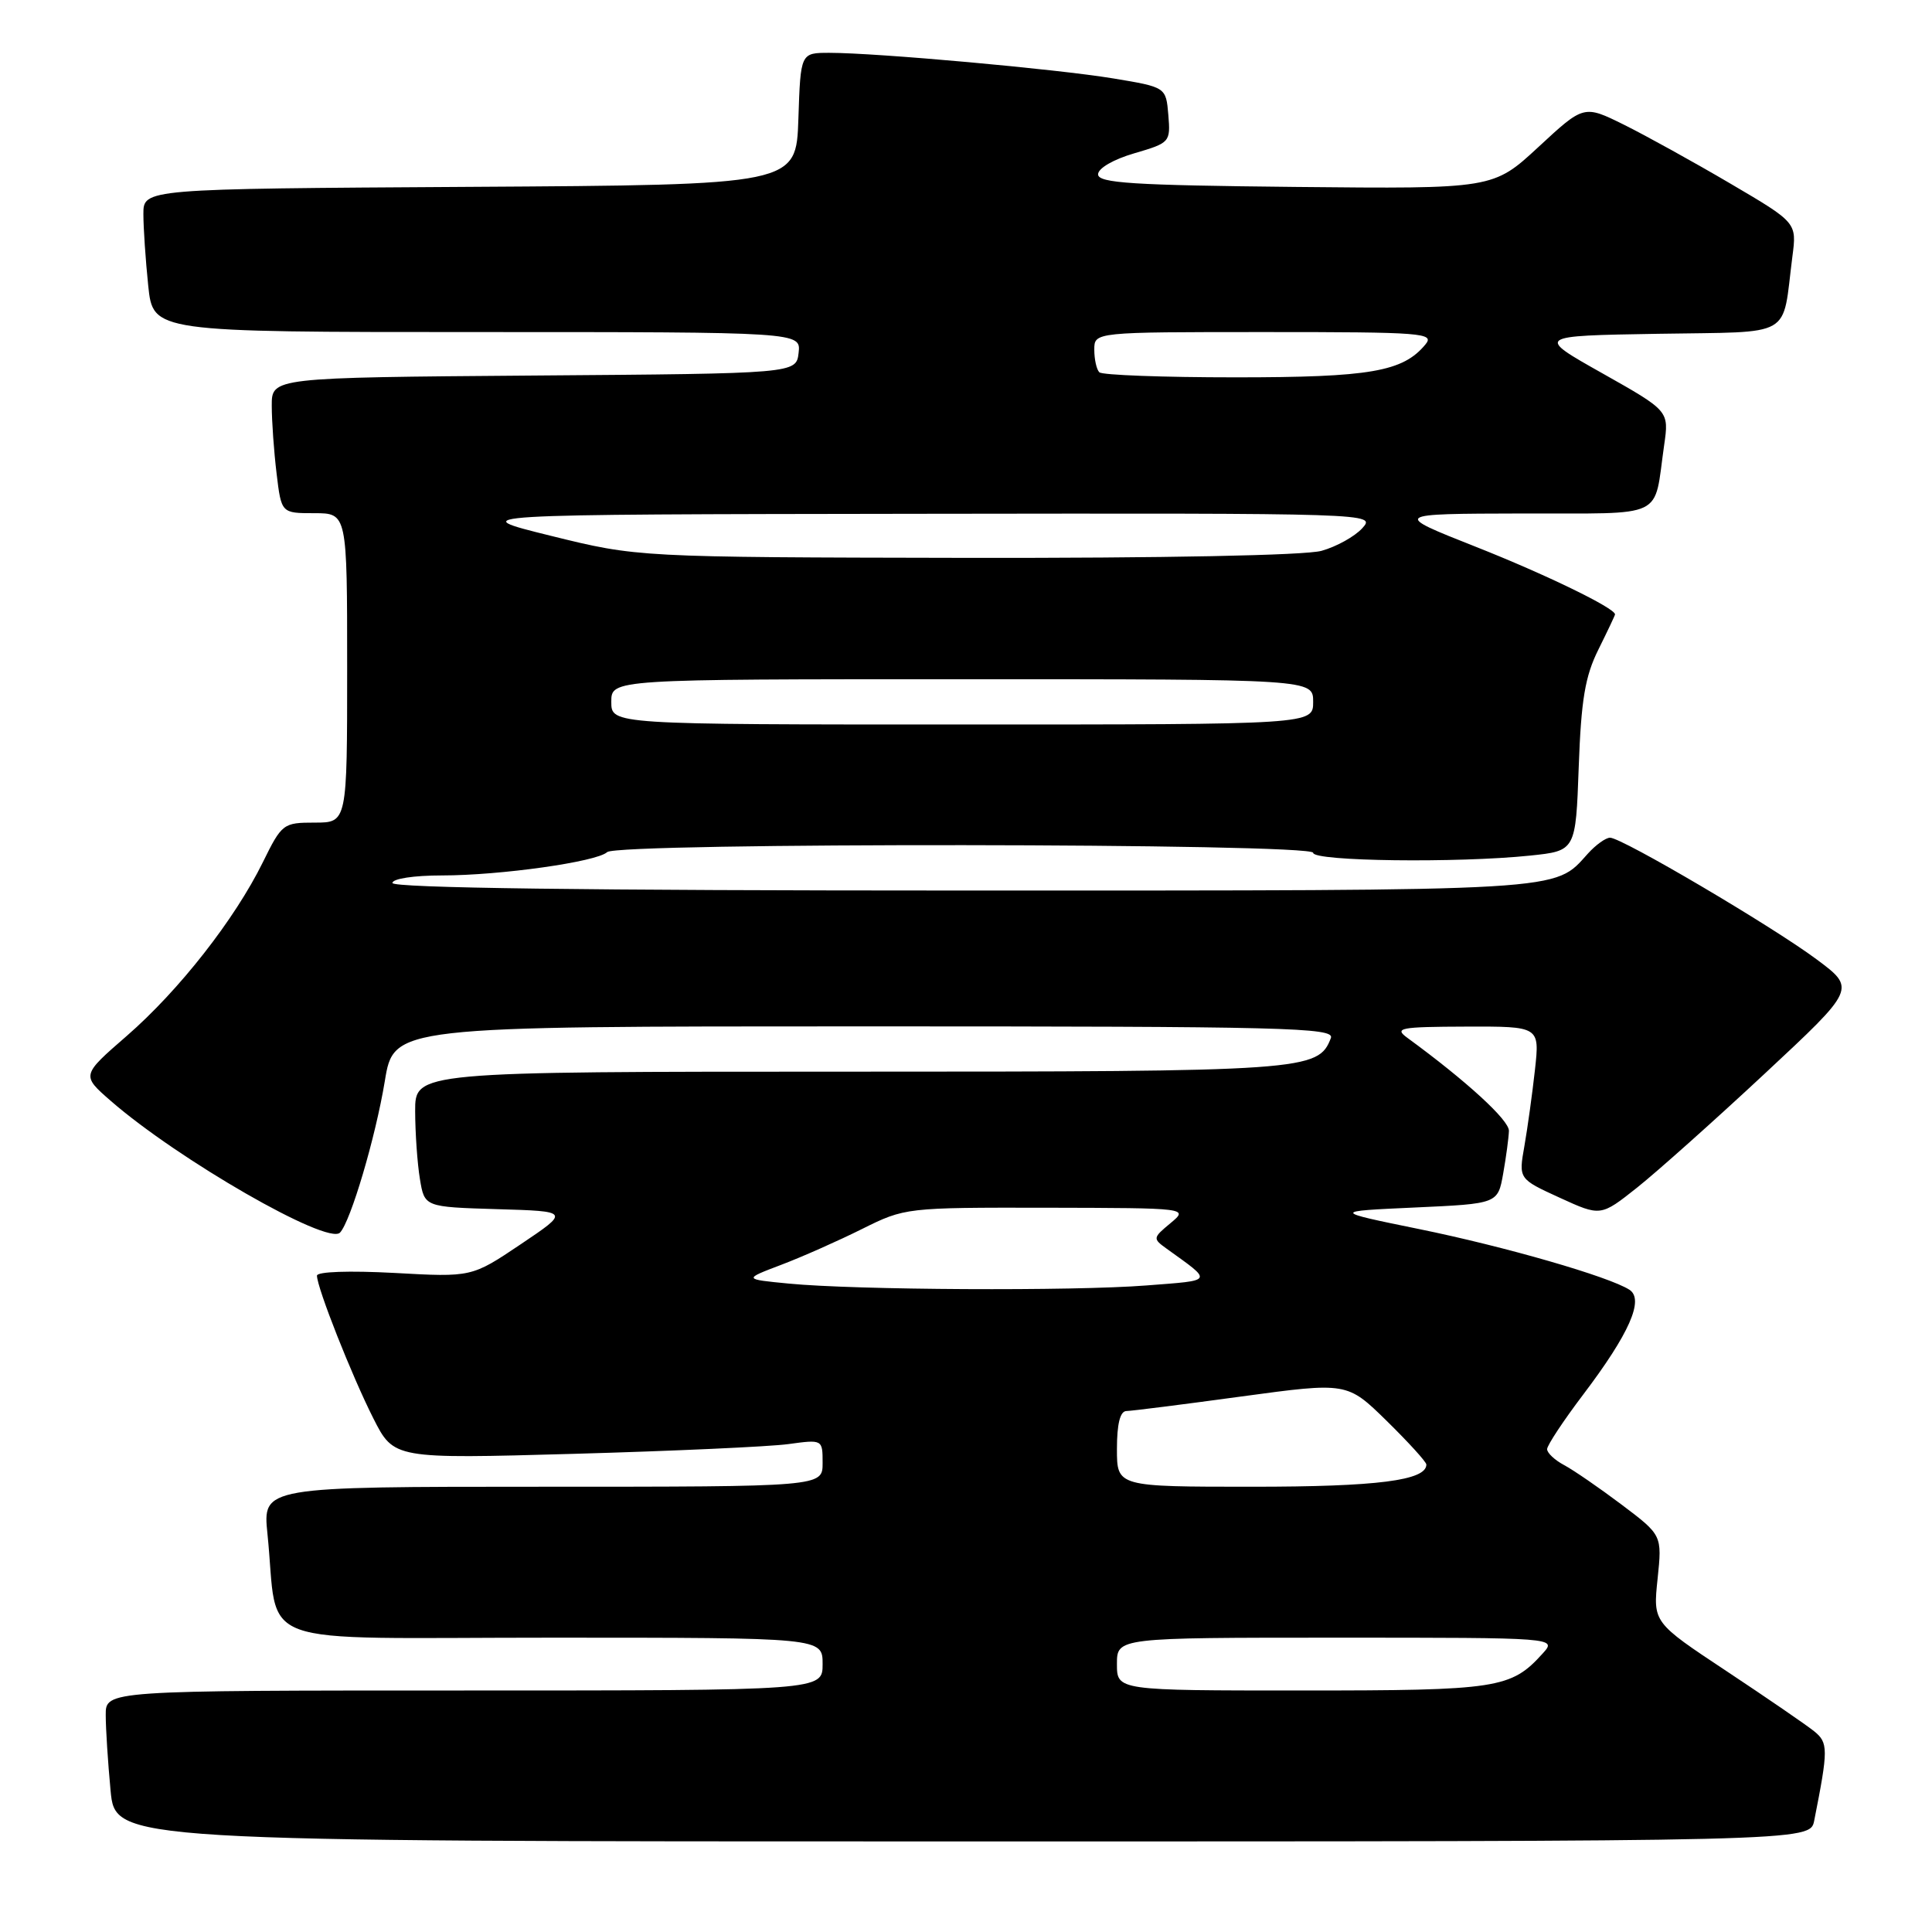 <?xml version="1.0" encoding="UTF-8" standalone="no"?>
<!DOCTYPE svg PUBLIC "-//W3C//DTD SVG 1.1//EN" "http://www.w3.org/Graphics/SVG/1.1/DTD/svg11.dtd" >
<svg xmlns="http://www.w3.org/2000/svg" xmlns:xlink="http://www.w3.org/1999/xlink" version="1.1" viewBox="0 0 256 256">
 <g >
 <path fill="currentColor"
d=" M 240.39 241.25 C 242.27 231.76 242.27 230.92 240.37 229.39 C 239.34 228.56 234.12 224.98 228.77 221.43 C 219.03 214.98 219.03 214.98 219.64 209.20 C 220.24 203.42 220.24 203.42 214.87 199.37 C 211.92 197.15 208.49 194.79 207.25 194.13 C 206.01 193.47 205.00 192.52 205.00 192.02 C 205.00 191.52 207.15 188.26 209.78 184.79 C 215.90 176.71 217.89 172.19 215.91 170.90 C 213.21 169.16 199.43 165.18 188.00 162.85 C 176.50 160.50 176.50 160.50 187.49 160.00 C 198.47 159.50 198.47 159.50 199.18 155.50 C 199.57 153.30 199.91 150.76 199.94 149.85 C 199.99 148.44 194.31 143.24 186.50 137.53 C 184.69 136.21 185.45 136.06 194.26 136.03 C 204.02 136.00 204.02 136.00 203.39 141.75 C 203.04 144.91 202.41 149.46 201.99 151.86 C 201.22 156.21 201.22 156.21 206.66 158.70 C 212.10 161.19 212.10 161.19 216.94 157.35 C 219.60 155.23 227.21 148.44 233.85 142.25 C 245.92 131.00 245.92 131.00 240.71 127.12 C 234.80 122.72 214.91 111.00 213.34 111.00 C 212.77 111.00 211.45 111.95 210.41 113.10 C 205.84 118.15 208.34 118.00 127.55 118.00 C 77.85 118.00 52.00 117.66 52.00 117.00 C 52.00 116.43 54.85 116.00 58.56 116.00 C 66.31 116.00 79.10 114.19 80.45 112.91 C 81.80 111.62 174.00 111.71 174.00 113.00 C 174.00 114.13 193.13 114.37 202.75 113.37 C 208.79 112.74 208.79 112.74 209.19 101.62 C 209.51 92.72 210.03 89.61 211.80 86.06 C 213.01 83.62 214.00 81.53 214.00 81.41 C 214.00 80.58 204.76 76.09 195.52 72.44 C 184.50 68.08 184.50 68.08 201.64 68.04 C 221.04 67.99 219.07 68.94 220.51 58.97 C 221.16 54.45 221.16 54.45 212.33 49.47 C 203.50 44.50 203.50 44.50 219.68 44.23 C 237.93 43.92 236.09 44.97 237.50 34.00 C 238.09 29.50 238.09 29.50 229.29 24.33 C 224.46 21.49 218.11 17.98 215.19 16.53 C 209.87 13.90 209.87 13.90 203.86 19.47 C 197.85 25.03 197.85 25.03 171.68 24.77 C 150.08 24.55 145.50 24.26 145.50 23.10 C 145.50 22.30 147.53 21.12 150.31 20.31 C 155.02 18.93 155.11 18.84 154.81 15.23 C 154.50 11.55 154.50 11.55 147.50 10.39 C 140.00 9.15 116.19 7.00 109.90 7.00 C 106.08 7.00 106.08 7.00 105.79 15.75 C 105.50 24.50 105.50 24.50 62.25 24.76 C 19.00 25.02 19.00 25.02 19.00 28.36 C 19.00 30.20 19.29 34.47 19.64 37.85 C 20.28 44.00 20.28 44.00 63.21 44.00 C 106.13 44.00 106.13 44.00 105.82 46.75 C 105.50 49.50 105.50 49.50 70.75 49.76 C 36.00 50.03 36.00 50.03 36.01 53.76 C 36.01 55.82 36.30 59.86 36.65 62.75 C 37.28 68.00 37.28 68.00 41.64 68.00 C 46.00 68.00 46.00 68.00 46.00 88.50 C 46.00 109.00 46.00 109.00 41.71 109.00 C 37.53 109.00 37.35 109.13 34.83 114.25 C 31.11 121.81 23.73 131.23 16.80 137.26 C 10.79 142.48 10.79 142.48 14.65 145.85 C 23.57 153.63 43.40 165.03 45.05 163.33 C 46.46 161.86 49.76 150.71 50.99 143.25 C 52.18 136.00 52.18 136.00 114.56 136.00 C 170.26 136.00 176.87 136.16 176.35 137.54 C 174.68 141.89 173.16 142.00 112.55 142.00 C 55.00 142.00 55.00 142.00 55.01 147.25 C 55.02 150.14 55.30 154.17 55.64 156.22 C 56.25 159.93 56.25 159.93 65.88 160.22 C 75.50 160.50 75.50 160.50 69.00 164.87 C 62.50 169.24 62.50 169.24 52.25 168.67 C 46.26 168.35 42.00 168.50 42.00 169.03 C 42.00 170.62 46.63 182.33 49.47 187.94 C 52.19 193.31 52.19 193.31 76.06 192.64 C 89.19 192.27 101.97 191.69 104.46 191.35 C 109.00 190.73 109.00 190.73 109.00 193.86 C 109.00 197.00 109.00 197.00 71.90 197.00 C 34.80 197.00 34.80 197.00 35.44 203.25 C 37.02 218.64 32.54 217.00 73.09 217.00 C 109.00 217.00 109.00 217.00 109.00 220.50 C 109.00 224.00 109.00 224.00 61.50 224.00 C 14.00 224.00 14.00 224.00 14.01 227.25 C 14.01 229.04 14.30 233.54 14.65 237.25 C 15.29 244.00 15.29 244.00 127.57 244.00 C 239.84 244.00 239.84 244.00 240.39 241.25 Z  M 148.00 220.50 C 148.00 217.00 148.00 217.00 177.15 217.00 C 206.31 217.00 206.31 217.00 204.41 219.10 C 200.21 223.74 198.50 224.00 172.55 224.00 C 148.00 224.00 148.00 224.00 148.00 220.50 Z  M 148.00 192.00 C 148.00 188.68 148.42 186.99 149.25 186.97 C 149.94 186.96 156.80 186.09 164.50 185.04 C 178.50 183.14 178.50 183.14 183.75 188.28 C 186.64 191.12 189.00 193.71 189.00 194.06 C 189.00 196.17 182.50 197.00 165.95 197.00 C 148.00 197.00 148.00 197.00 148.00 192.00 Z  M 104.50 170.08 C 98.50 169.50 98.50 169.50 103.50 167.60 C 106.25 166.56 111.07 164.42 114.22 162.85 C 119.91 160.02 120.04 160.00 138.72 160.03 C 157.50 160.07 157.50 160.07 155.09 162.08 C 152.74 164.03 152.73 164.12 154.59 165.46 C 160.77 169.91 160.92 169.63 151.89 170.33 C 142.20 171.09 113.30 170.94 104.50 170.08 Z  M 81.00 93.00 C 81.00 90.00 81.00 90.00 127.50 90.00 C 174.00 90.00 174.00 90.00 174.00 93.00 C 174.00 96.00 174.00 96.00 127.50 96.00 C 81.00 96.00 81.00 96.00 81.00 93.00 Z  M 73.00 71.00 C 61.50 68.16 61.50 68.16 121.90 68.08 C 182.19 68.00 182.31 68.00 180.51 69.99 C 179.51 71.09 177.08 72.44 175.10 72.99 C 172.93 73.59 154.17 73.96 128.00 73.92 C 84.50 73.84 84.50 73.84 73.00 71.00 Z  M 145.67 49.33 C 145.30 48.97 145.00 47.62 145.00 46.33 C 145.00 44.00 145.00 44.00 167.62 44.00 C 188.56 44.00 190.14 44.12 188.87 45.65 C 185.89 49.25 181.57 50.00 163.70 50.00 C 154.15 50.00 146.03 49.70 145.67 49.33 Z "/>
</g>
</svg>